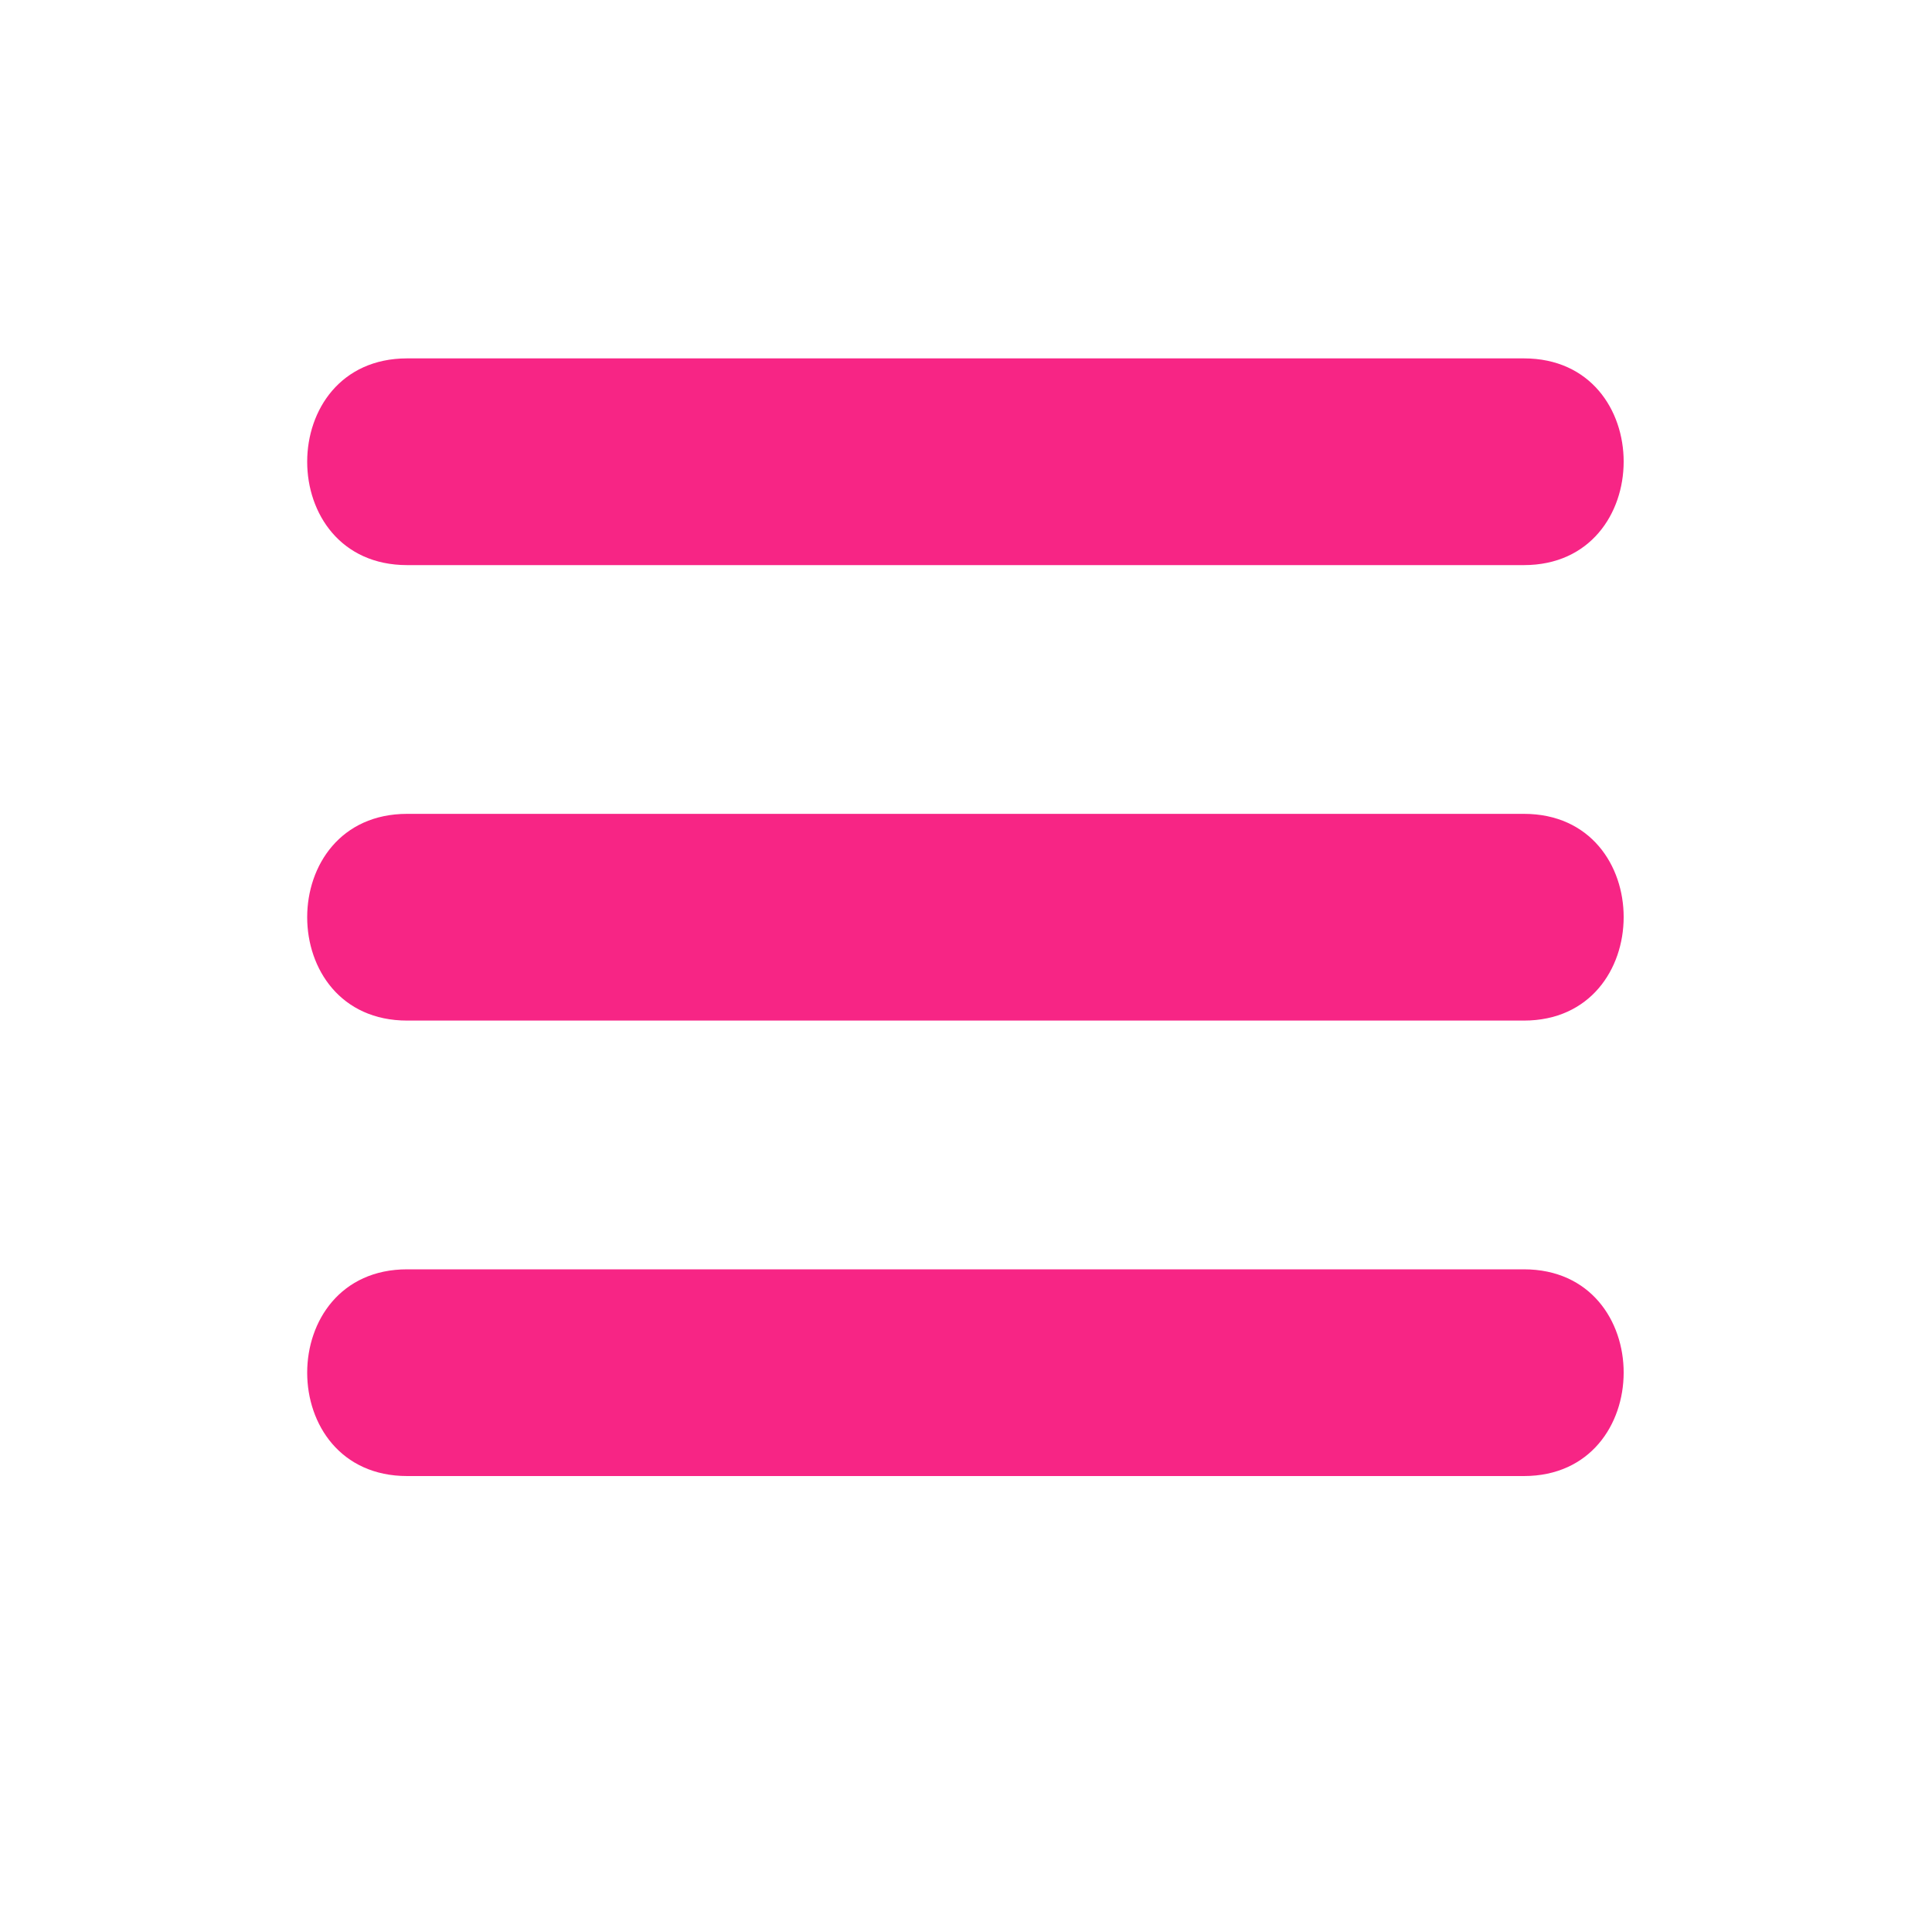 <svg width="40" height="40" viewBox="0 0 40 40" fill="none" xmlns="http://www.w3.org/2000/svg" xmlns:xlink="http://www.w3.org/1999/xlink">
	<desc>
			Created with Pixso.
	</desc>
	<defs>
		<clipPath id="clip561_1184">
			<rect id="MENU" width="40" height="40" transform="translate(0 -1)" fill="white" fill-opacity="0"/>
		</clipPath>
	</defs>
	<rect id="MENU" width="40" height="40" transform="translate(0 -1)" fill="#FFFFFF" fill-opacity="0"/>
	<g clip-path="url(#clip561_1184)">
		<path id="Vector" d="M8.43 21.13L31.55 21.13C34.3 21.13 34.31 16.85 31.55 16.85L8.43 16.85C5.67 16.85 5.67 21.13 8.43 21.13Z" fill="#F72585" fill-opacity="1" fill-rule="nonzero"/>
		<path id="Vector" d="M8.43 11.7L31.55 11.7C34.3 11.7 34.31 7.42 31.55 7.42L8.43 7.42C5.67 7.42 5.67 11.7 8.43 11.7Z" fill="#F72585" fill-opacity="1" fill-rule="nonzero"/>
		<path id="Vector" d="M8.43 30.56L31.55 30.56C34.3 30.56 34.31 26.28 31.55 26.28L8.43 26.28C5.67 26.28 5.67 30.56 8.43 30.56Z" fill="#F72585" fill-opacity="1" fill-rule="nonzero"/>
	</g>
</svg>
